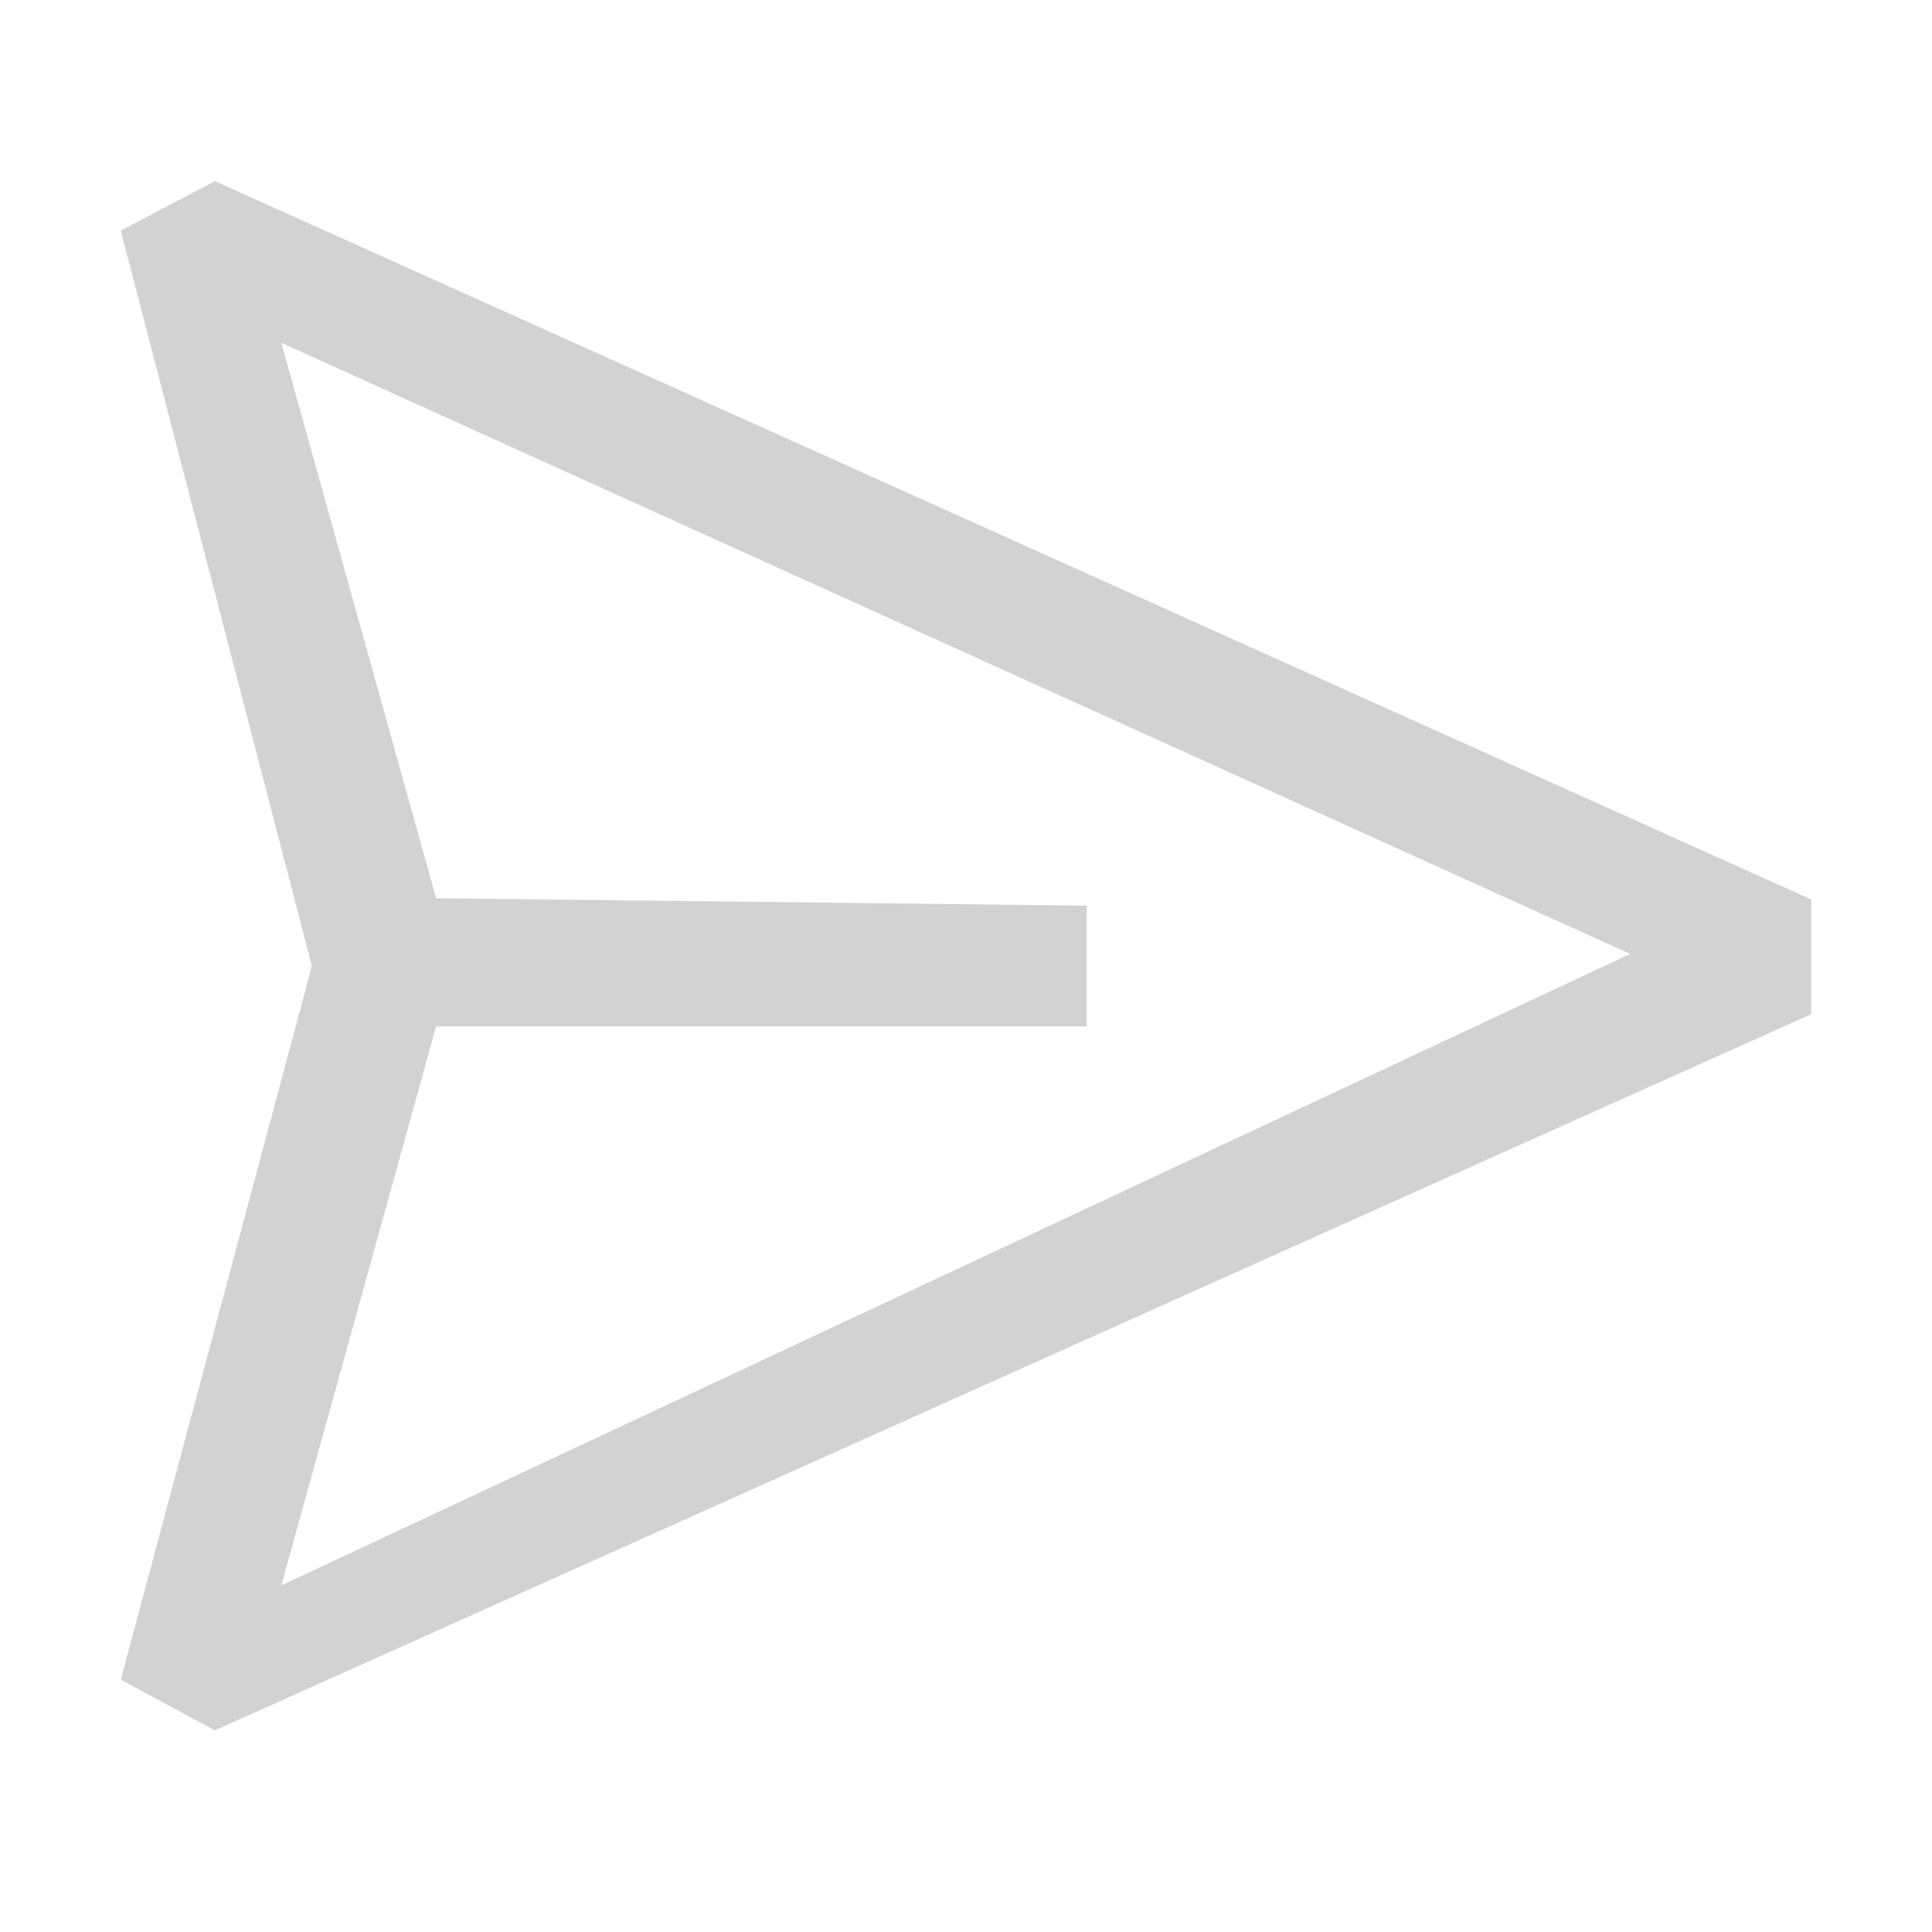 <svg width="28" height="28" viewBox="0 0 28 28" fill="none" xmlns="http://www.w3.org/2000/svg">
<path d="M1.75 3.342L3.115 2.625L26.25 13.036V14.698L3.115 25.078L1.75 24.343L4.52 14L1.75 3.342ZM6.321 14.875L4.077 22.977L23.625 13.825L4.077 4.968L6.321 13.018L15.75 13.125V14.875H6.321Z" fill="#D2D2D2"/>
</svg>
